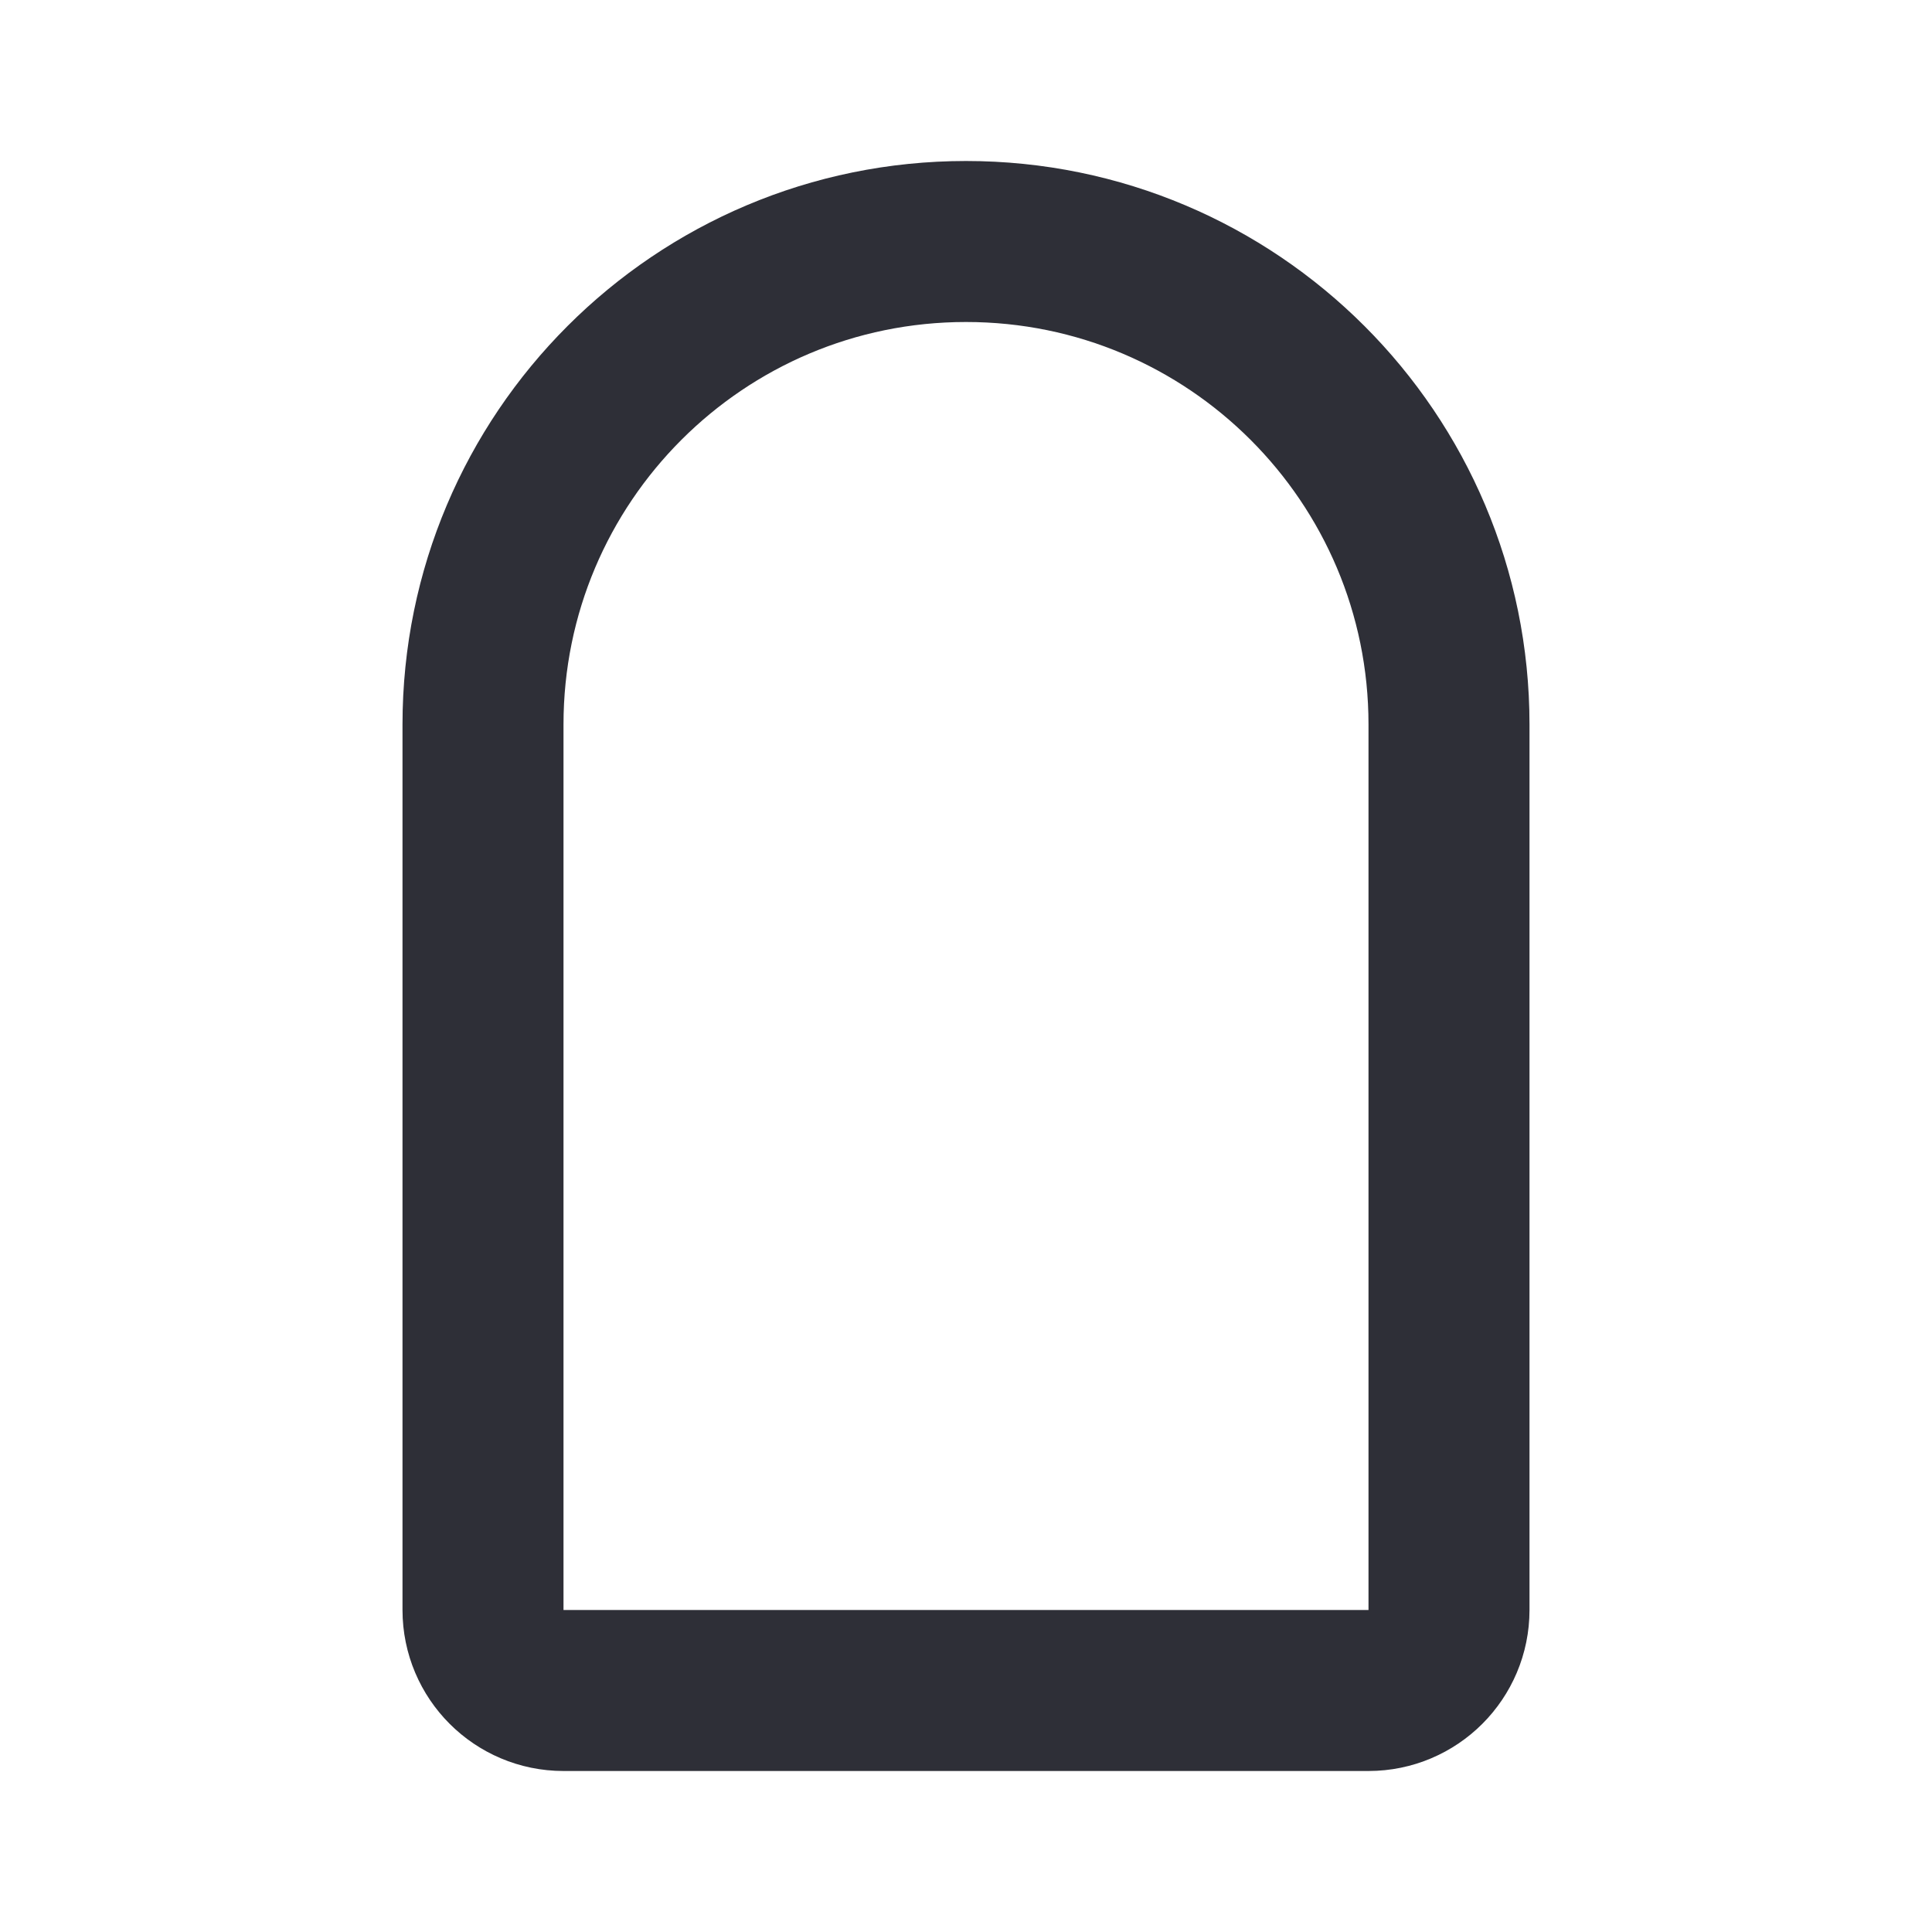 <svg width="24" height="24" viewBox="0 0 24 24" fill="none" xmlns="http://www.w3.org/2000/svg">
<path d="M6 9C6 5.686 8.686 3 12 3C15.314 3 18 5.686 18 9V20C18 20.552 17.552 21 17 21H7C6.448 21 6 20.552 6 20V9Z" stroke="#2E2F37" stroke-width="2"></path></svg>